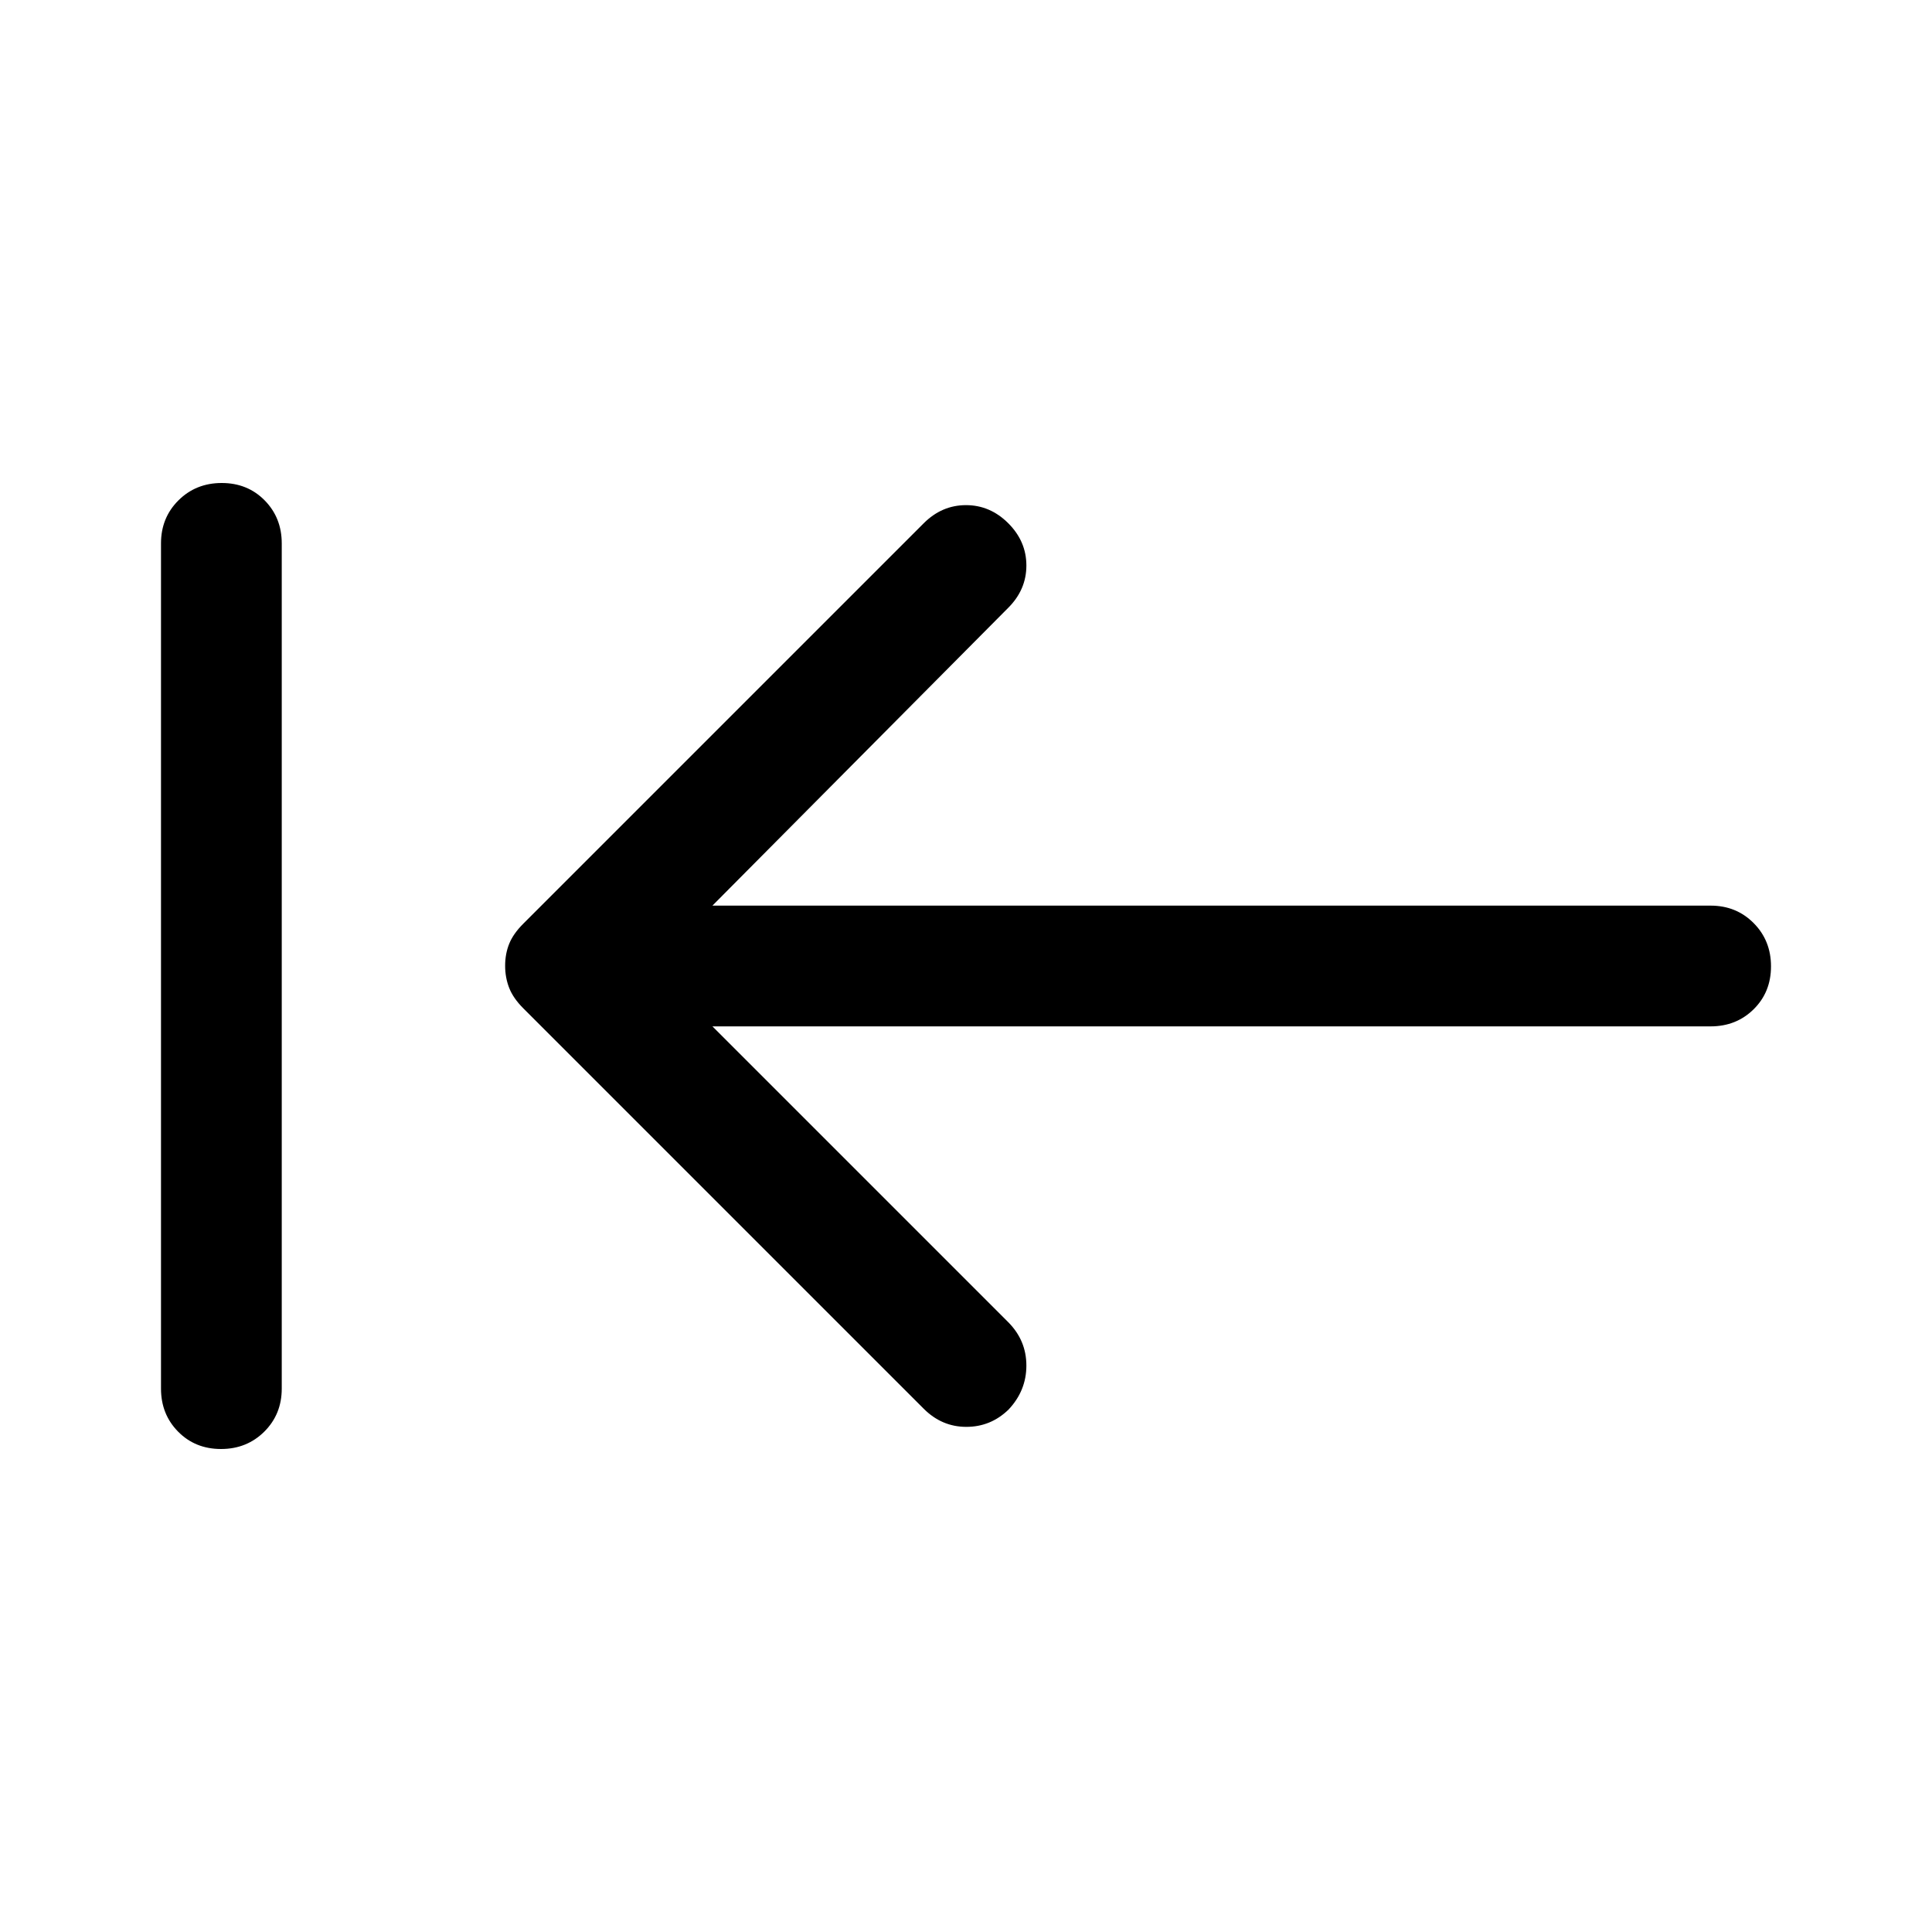 <svg xmlns="http://www.w3.org/2000/svg" width="48" height="48" viewBox="0 -960 960 960"><path d="M109.825-240Q97-240 88.5-248.625T80-270v-420q0-12.75 8.675-21.375 8.676-8.625 21.5-8.625 12.825 0 21.325 8.625T140-690v420q0 12.75-8.675 21.375-8.676 8.625-21.5 8.625ZM354-450l147 147q9 9.067 9 21.533 0 12.467-8.842 21.858-8.842 8.609-21 8.609T459-260L260-459q-5-5-7-10.133-2-5.134-2-11Q251-486 253-491q2-5 7-10l199-199q9-9 21-9t21 9q9 9 9 21t-9 21L354-510h496q12.75 0 21.375 8.675 8.625 8.676 8.625 21.5 0 12.825-8.625 21.325T850-450H354Z"/></svg>